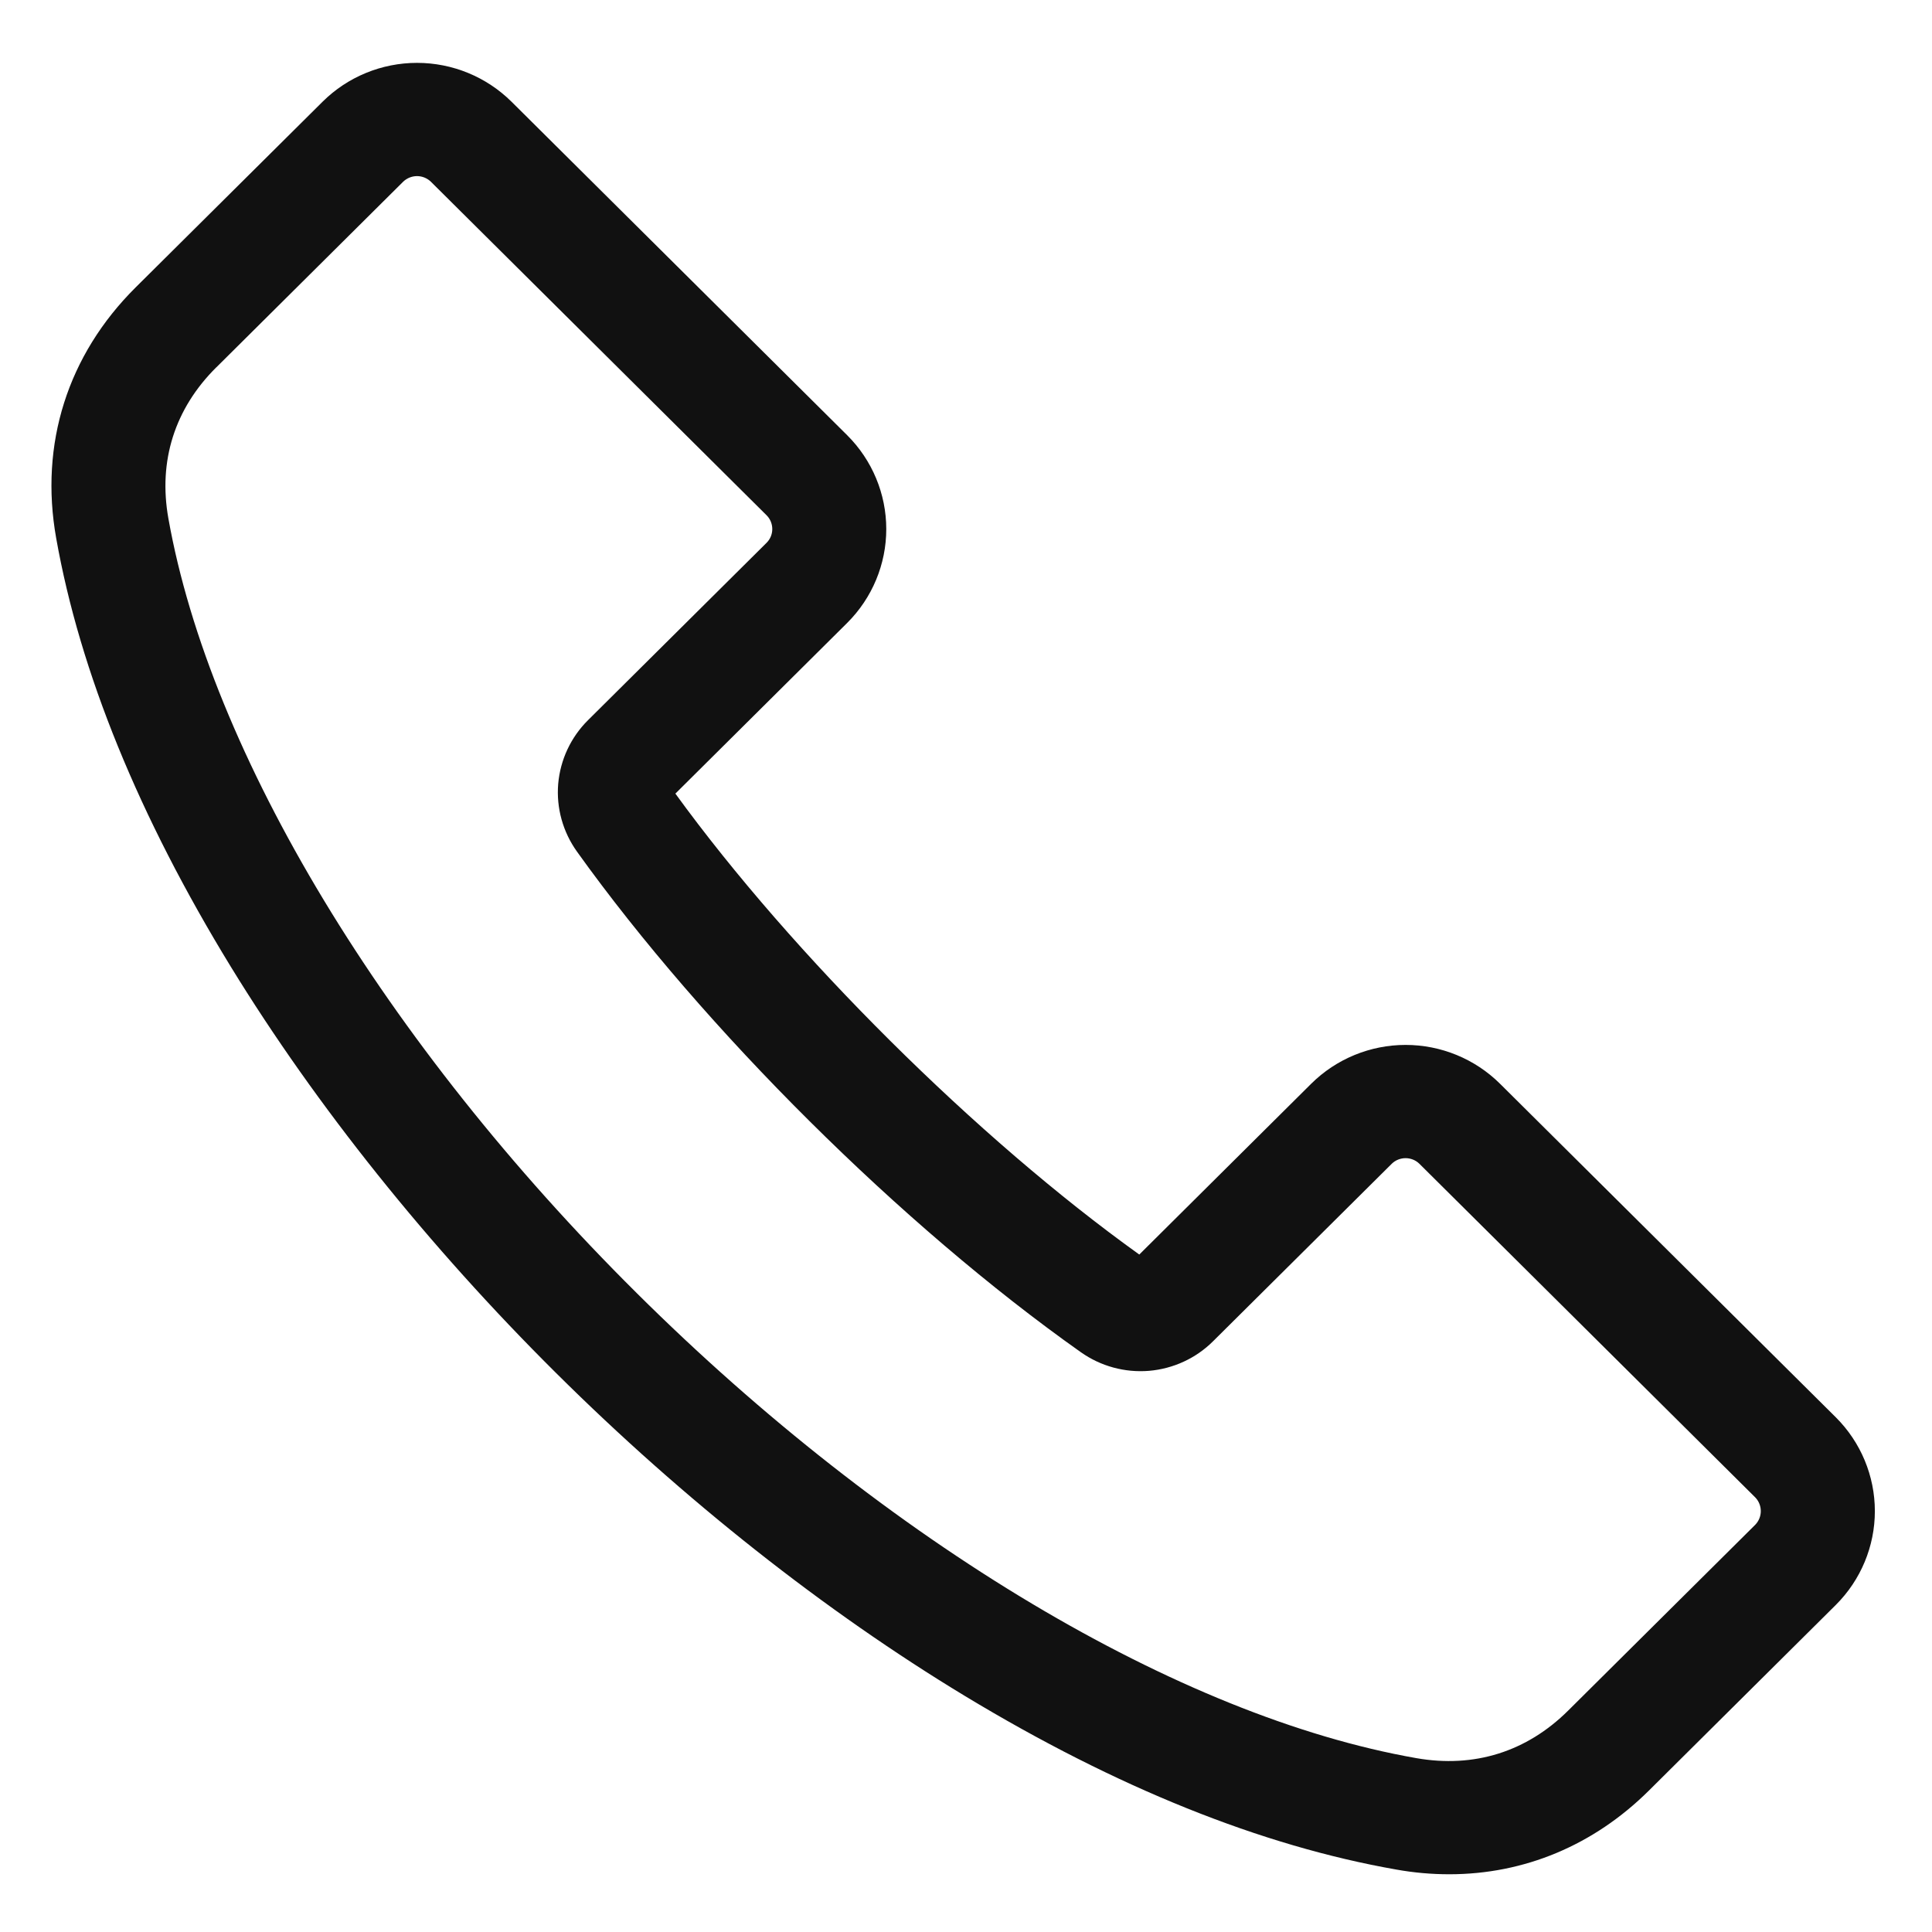 <svg width="26" height="26" viewBox="0 0 26 26" fill="none" xmlns="http://www.w3.org/2000/svg">
<path d="M3.107 13.011C4.254 14.882 5.767 16.773 7.483 18.477C9.199 20.182 11.102 21.685 12.986 22.824C15.023 24.056 16.977 24.842 18.793 25.16C19.027 25.202 19.265 25.223 19.503 25.223C20.511 25.223 21.446 24.835 22.19 24.097L24.706 21.598C25.042 21.263 25.231 20.809 25.231 20.336C25.231 19.863 25.042 19.409 24.706 19.074L20.186 14.584C19.849 14.25 19.392 14.062 18.916 14.062C18.44 14.062 17.983 14.25 17.646 14.584L15.332 16.883C13.147 15.317 10.665 12.851 9.089 10.68L11.402 8.382C11.738 8.047 11.927 7.593 11.927 7.12C11.927 6.647 11.738 6.193 11.402 5.858L6.883 1.368C6.545 1.034 6.089 0.846 5.612 0.846C5.136 0.846 4.679 1.034 4.342 1.368L1.826 3.867C0.91 4.777 0.53 5.975 0.756 7.242C1.076 9.046 1.868 10.987 3.107 13.011ZM2.911 4.944L5.426 2.445C5.476 2.397 5.543 2.37 5.612 2.37C5.681 2.37 5.748 2.397 5.798 2.445L10.317 6.935C10.366 6.984 10.393 7.051 10.393 7.12C10.393 7.189 10.366 7.255 10.317 7.304L7.914 9.691C7.682 9.921 7.54 10.225 7.512 10.549C7.485 10.873 7.575 11.196 7.765 11.461C9.477 13.852 12.138 16.496 14.545 18.197C14.812 18.386 15.137 18.475 15.464 18.448C15.79 18.42 16.096 18.279 16.327 18.048L18.73 15.661C18.779 15.613 18.846 15.586 18.916 15.586C18.985 15.586 19.052 15.613 19.101 15.661L23.621 20.151C23.669 20.2 23.696 20.267 23.696 20.336C23.696 20.404 23.669 20.471 23.621 20.52L21.105 23.019C20.546 23.575 19.838 23.797 19.059 23.66C15.872 23.101 11.95 20.761 8.567 17.4C5.184 14.04 2.829 10.143 2.266 6.977C2.128 6.203 2.351 5.5 2.91 4.944L2.911 4.944Z" fill="#111111"/>
</svg>
